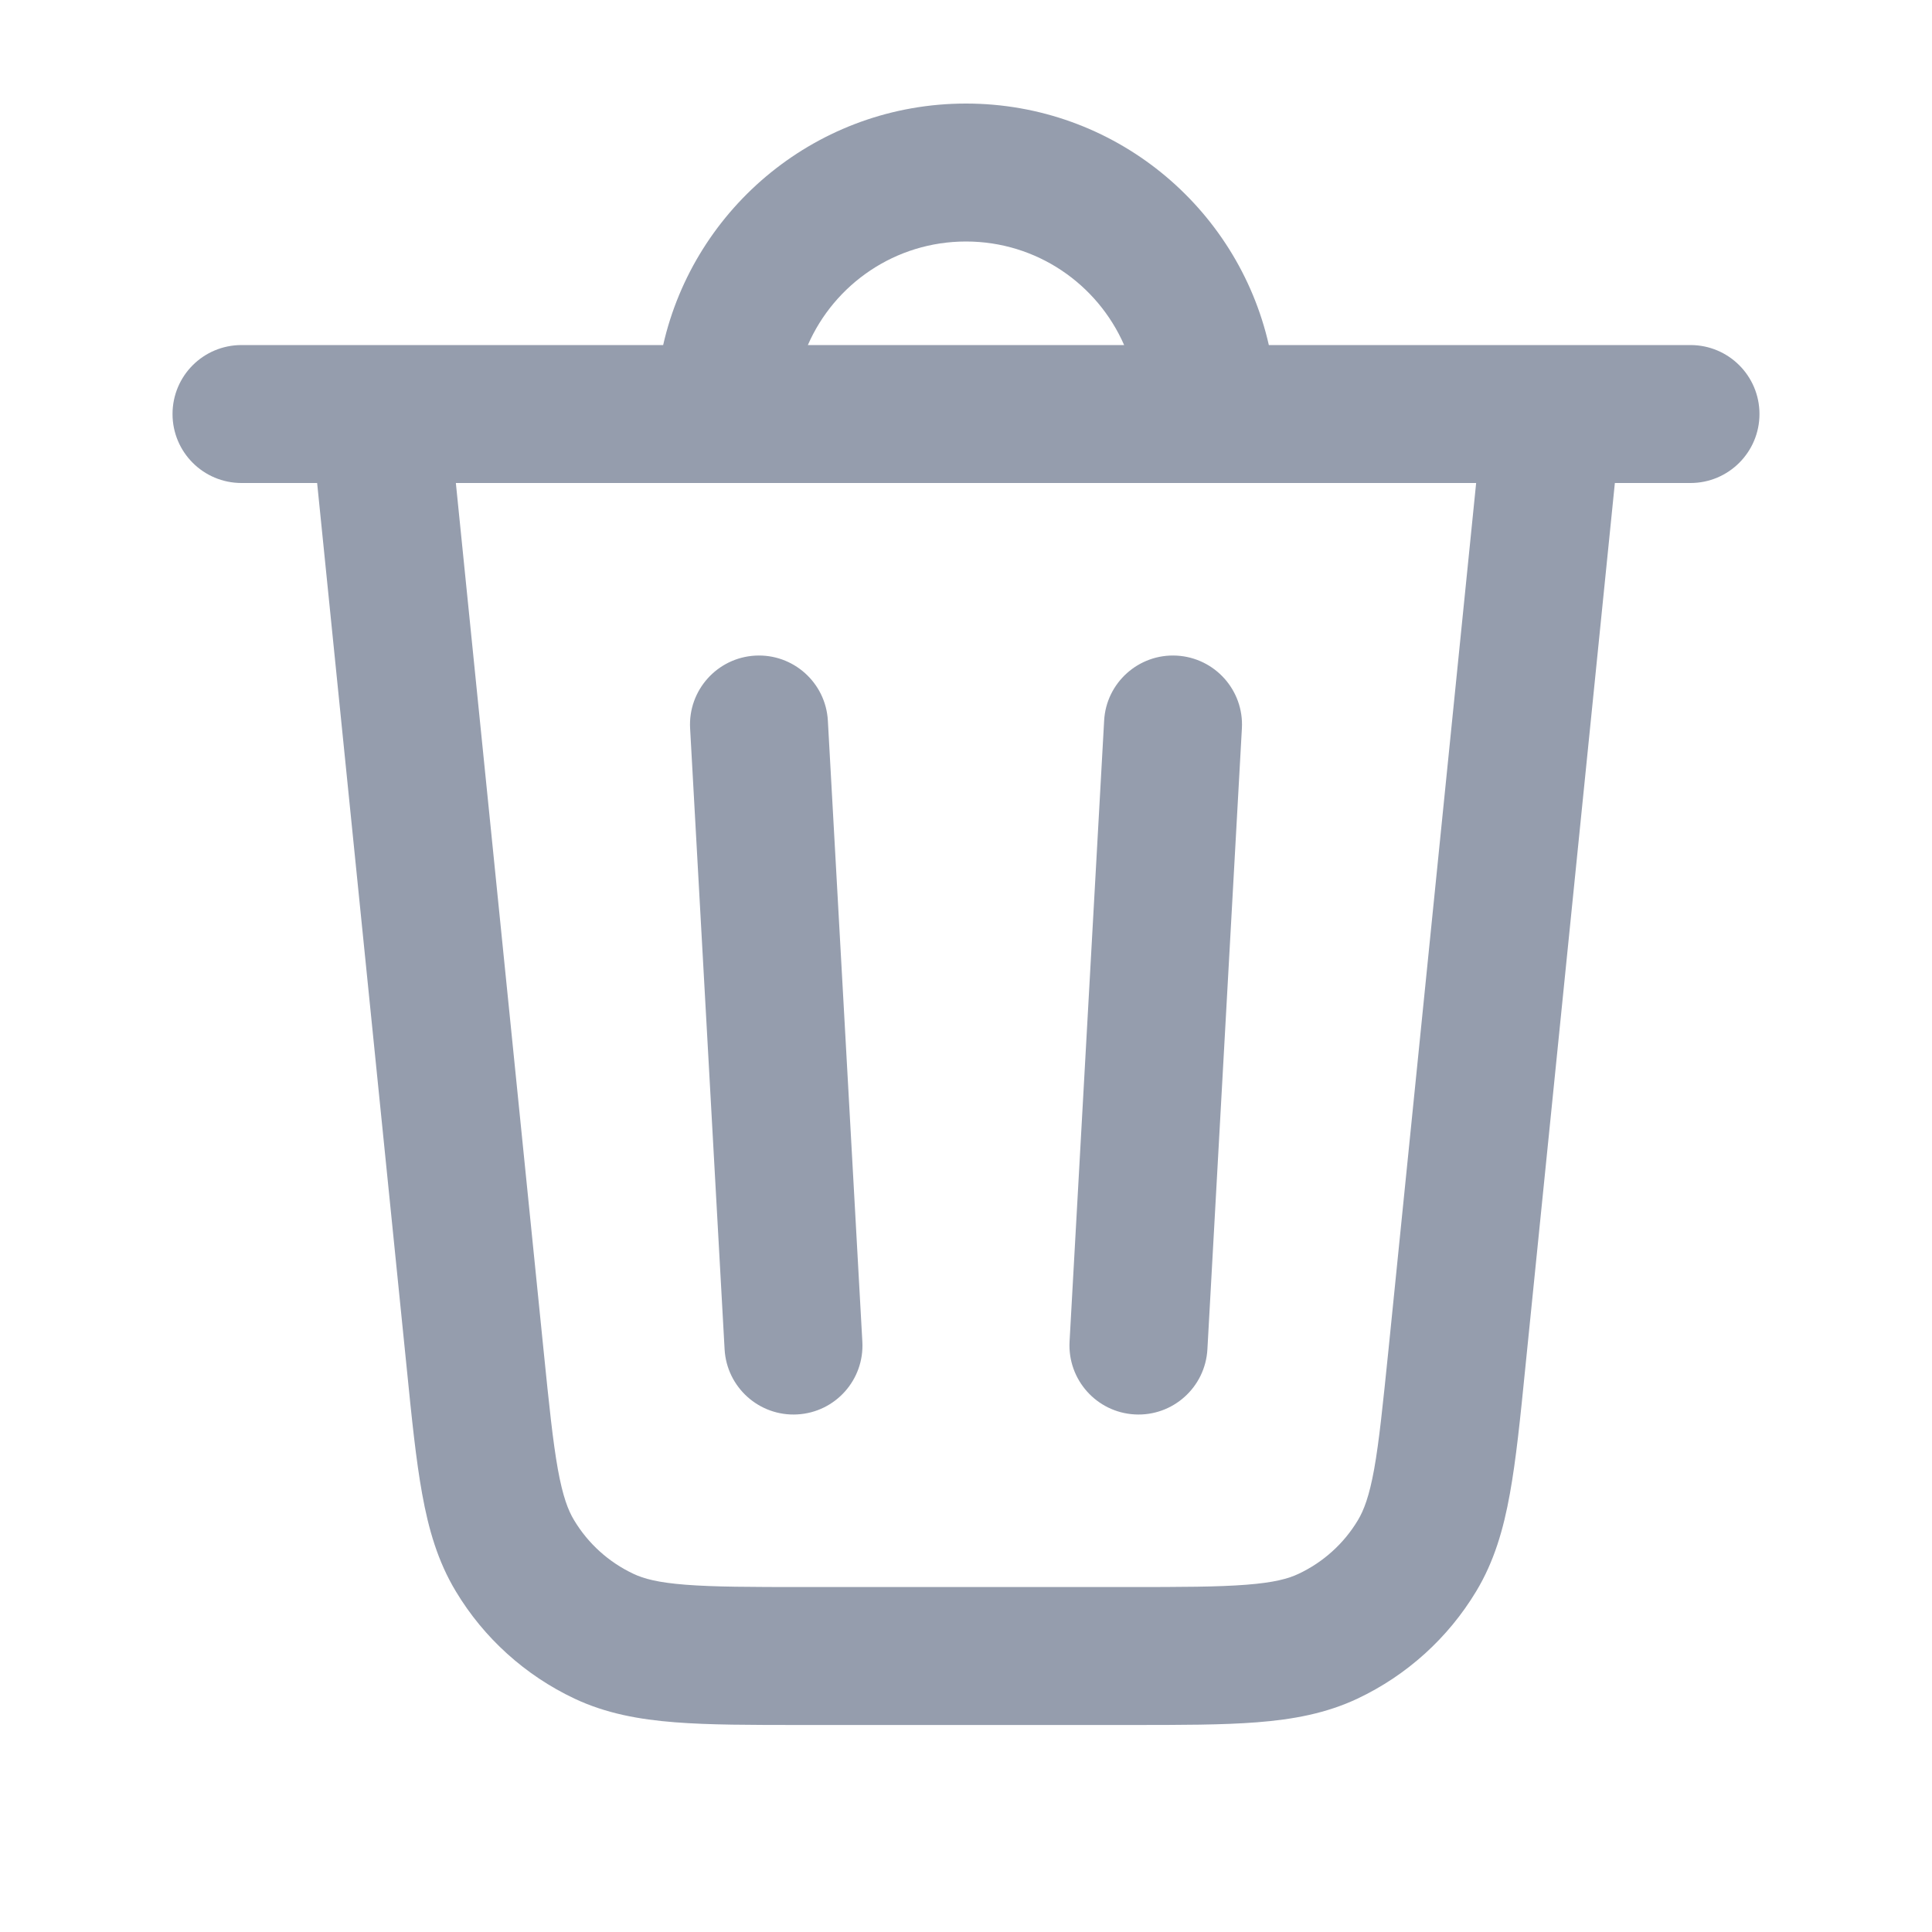 <svg width="20" height="20" viewBox="0 0 20 20" fill="none" xmlns="http://www.w3.org/2000/svg">
    <path fill-rule="evenodd" clip-rule="evenodd"
        d="M7.817 6.787C7.424 6.809 7.122 7.146 7.144 7.54L7.501 13.968C7.523 14.362 7.86 14.664 8.254 14.642C8.648 14.62 8.949 14.283 8.927 13.889L8.57 7.46C8.548 7.067 8.211 6.765 7.817 6.787Z"
        fill="#959DAD" />
    <path fill-rule="evenodd" clip-rule="evenodd"
        d="M12.182 6.787C12.576 6.809 12.878 7.146 12.856 7.54L12.499 13.968C12.477 14.362 12.14 14.664 11.746 14.642C11.352 14.62 11.051 14.283 11.072 13.889L11.43 7.46C11.451 7.067 11.789 6.765 12.182 6.787Z"
        fill="#959DAD" />
    <path fill-rule="evenodd" clip-rule="evenodd"
        d="M2.5 3.572C2.105 3.572 1.786 3.891 1.786 4.286C1.786 4.68 2.105 5 2.5 5H3.283L4.21 14.159C4.262 14.68 4.306 15.112 4.37 15.464C4.436 15.83 4.532 16.164 4.719 16.474C5.009 16.957 5.437 17.343 5.947 17.584C6.274 17.738 6.616 17.8 6.987 17.829C7.343 17.857 7.777 17.857 8.301 17.857H11.699C12.223 17.857 12.657 17.857 13.013 17.829C13.384 17.8 13.726 17.738 14.053 17.584C14.563 17.343 14.99 16.957 15.281 16.474C15.468 16.164 15.564 15.83 15.63 15.464C15.694 15.112 15.738 14.68 15.79 14.159L16.717 5H17.5C17.894 5 18.214 4.68 18.214 4.286C18.214 3.891 17.894 3.572 17.5 3.572H13.135C12.81 2.14 11.53 1.072 10 1.072C8.47 1.072 7.19 2.14 6.865 3.572H2.5ZM5.628 13.988C5.684 14.543 5.723 14.92 5.775 15.21C5.826 15.491 5.881 15.635 5.943 15.737C6.088 15.979 6.302 16.172 6.557 16.292C6.664 16.343 6.813 16.383 7.098 16.405C7.392 16.428 7.77 16.429 8.329 16.429H11.671C12.23 16.429 12.608 16.428 12.902 16.405C13.187 16.383 13.336 16.343 13.443 16.292C13.698 16.172 13.912 15.979 14.057 15.737C14.118 15.635 14.174 15.491 14.225 15.21C14.277 14.92 14.315 14.543 14.372 13.988L15.281 5H4.719L5.628 13.988ZM10 2.5C9.268 2.5 8.638 2.941 8.363 3.572H11.637C11.361 2.941 10.732 2.5 10 2.5Z"
        fill="#959DAD" />
</svg>
